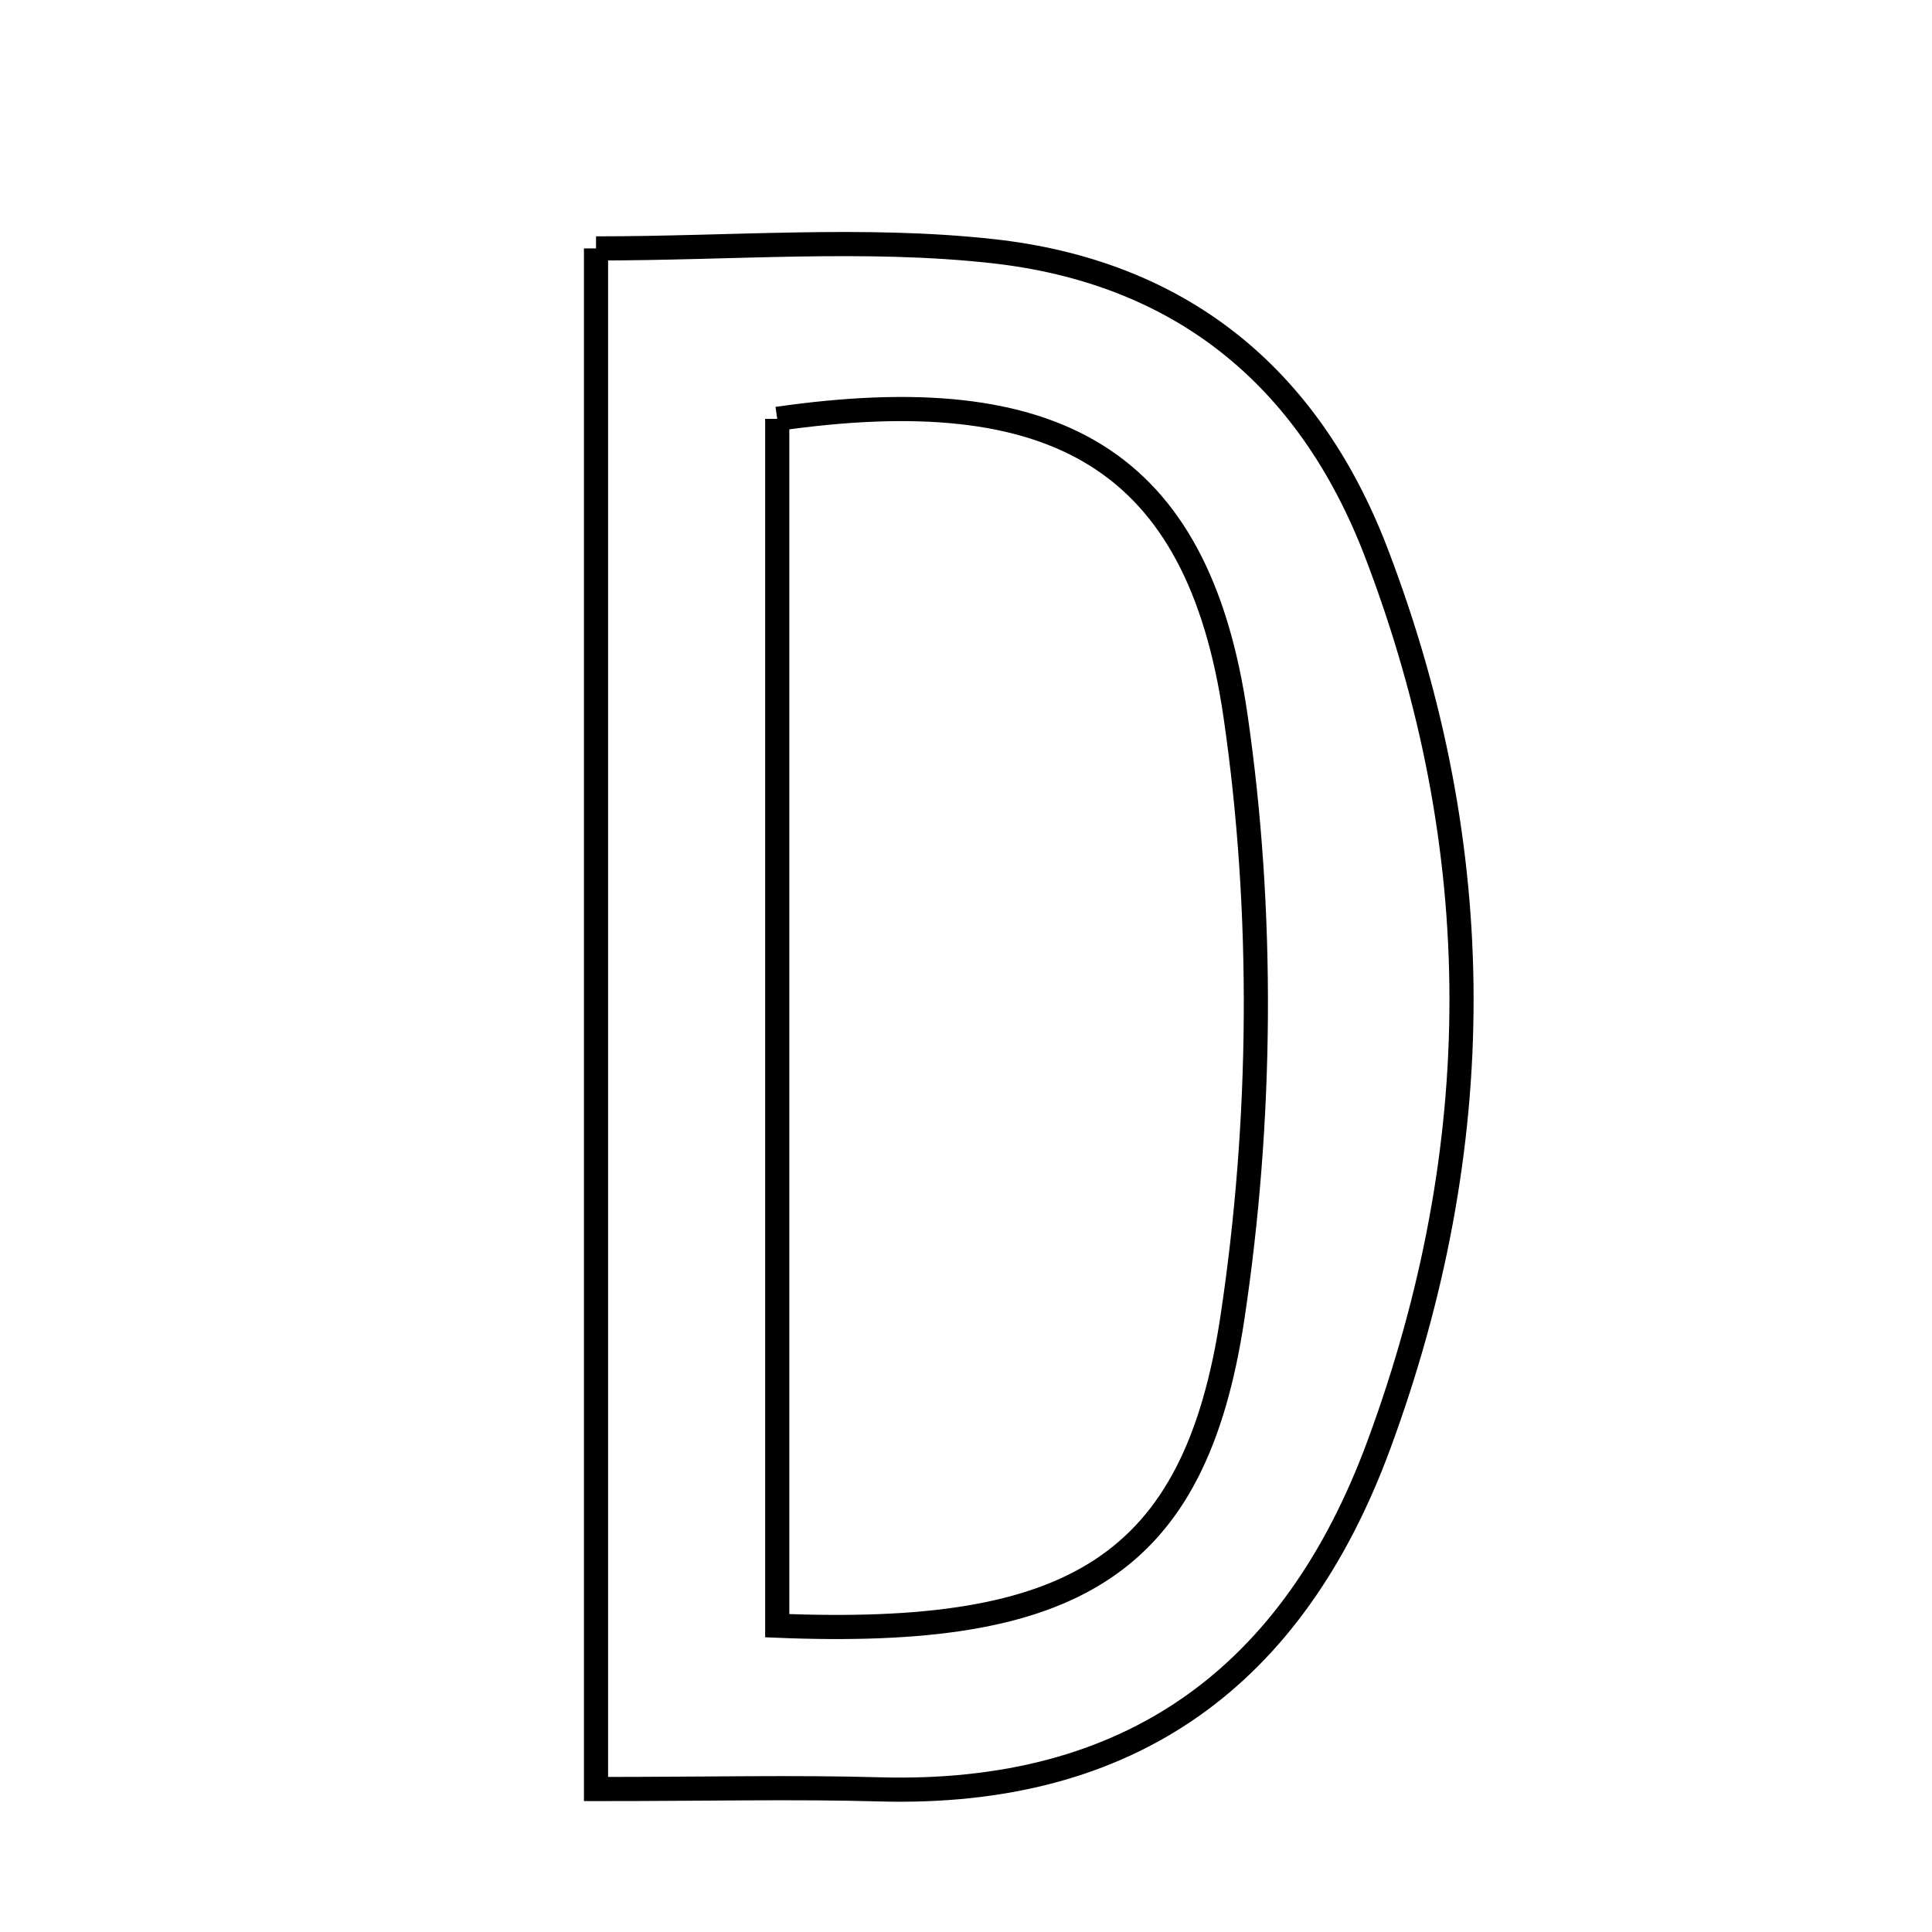 <svg xmlns="http://www.w3.org/2000/svg" viewBox="0.0 0.0 24.0 24.0" height="200px" width="200px"><path fill="none" stroke="black" stroke-width=".3" stroke-opacity="1.0"  filling="0" d="M7.404 3.086 C9.109 3.086 10.738 2.944 12.332 3.12 C14.626 3.374 16.243 4.639 17.096 6.863 C18.513 10.563 18.493 14.247 17.131 17.943 C16.069 20.827 14.046 22.316 10.923 22.228 C9.859 22.198 8.793 22.224 7.404 22.224 C7.404 15.718 7.404 9.544 7.404 3.086"></path>
<path fill="none" stroke="black" stroke-width=".3" stroke-opacity="1.0"  filling="0" d="M9.655 5.203 C13.103 4.707 14.88 5.685 15.347 8.886 C15.704 11.333 15.678 13.92 15.31 16.367 C14.842 19.469 13.32 20.345 9.655 20.195 C9.655 15.045 9.655 10.116 9.655 5.203"></path></svg>